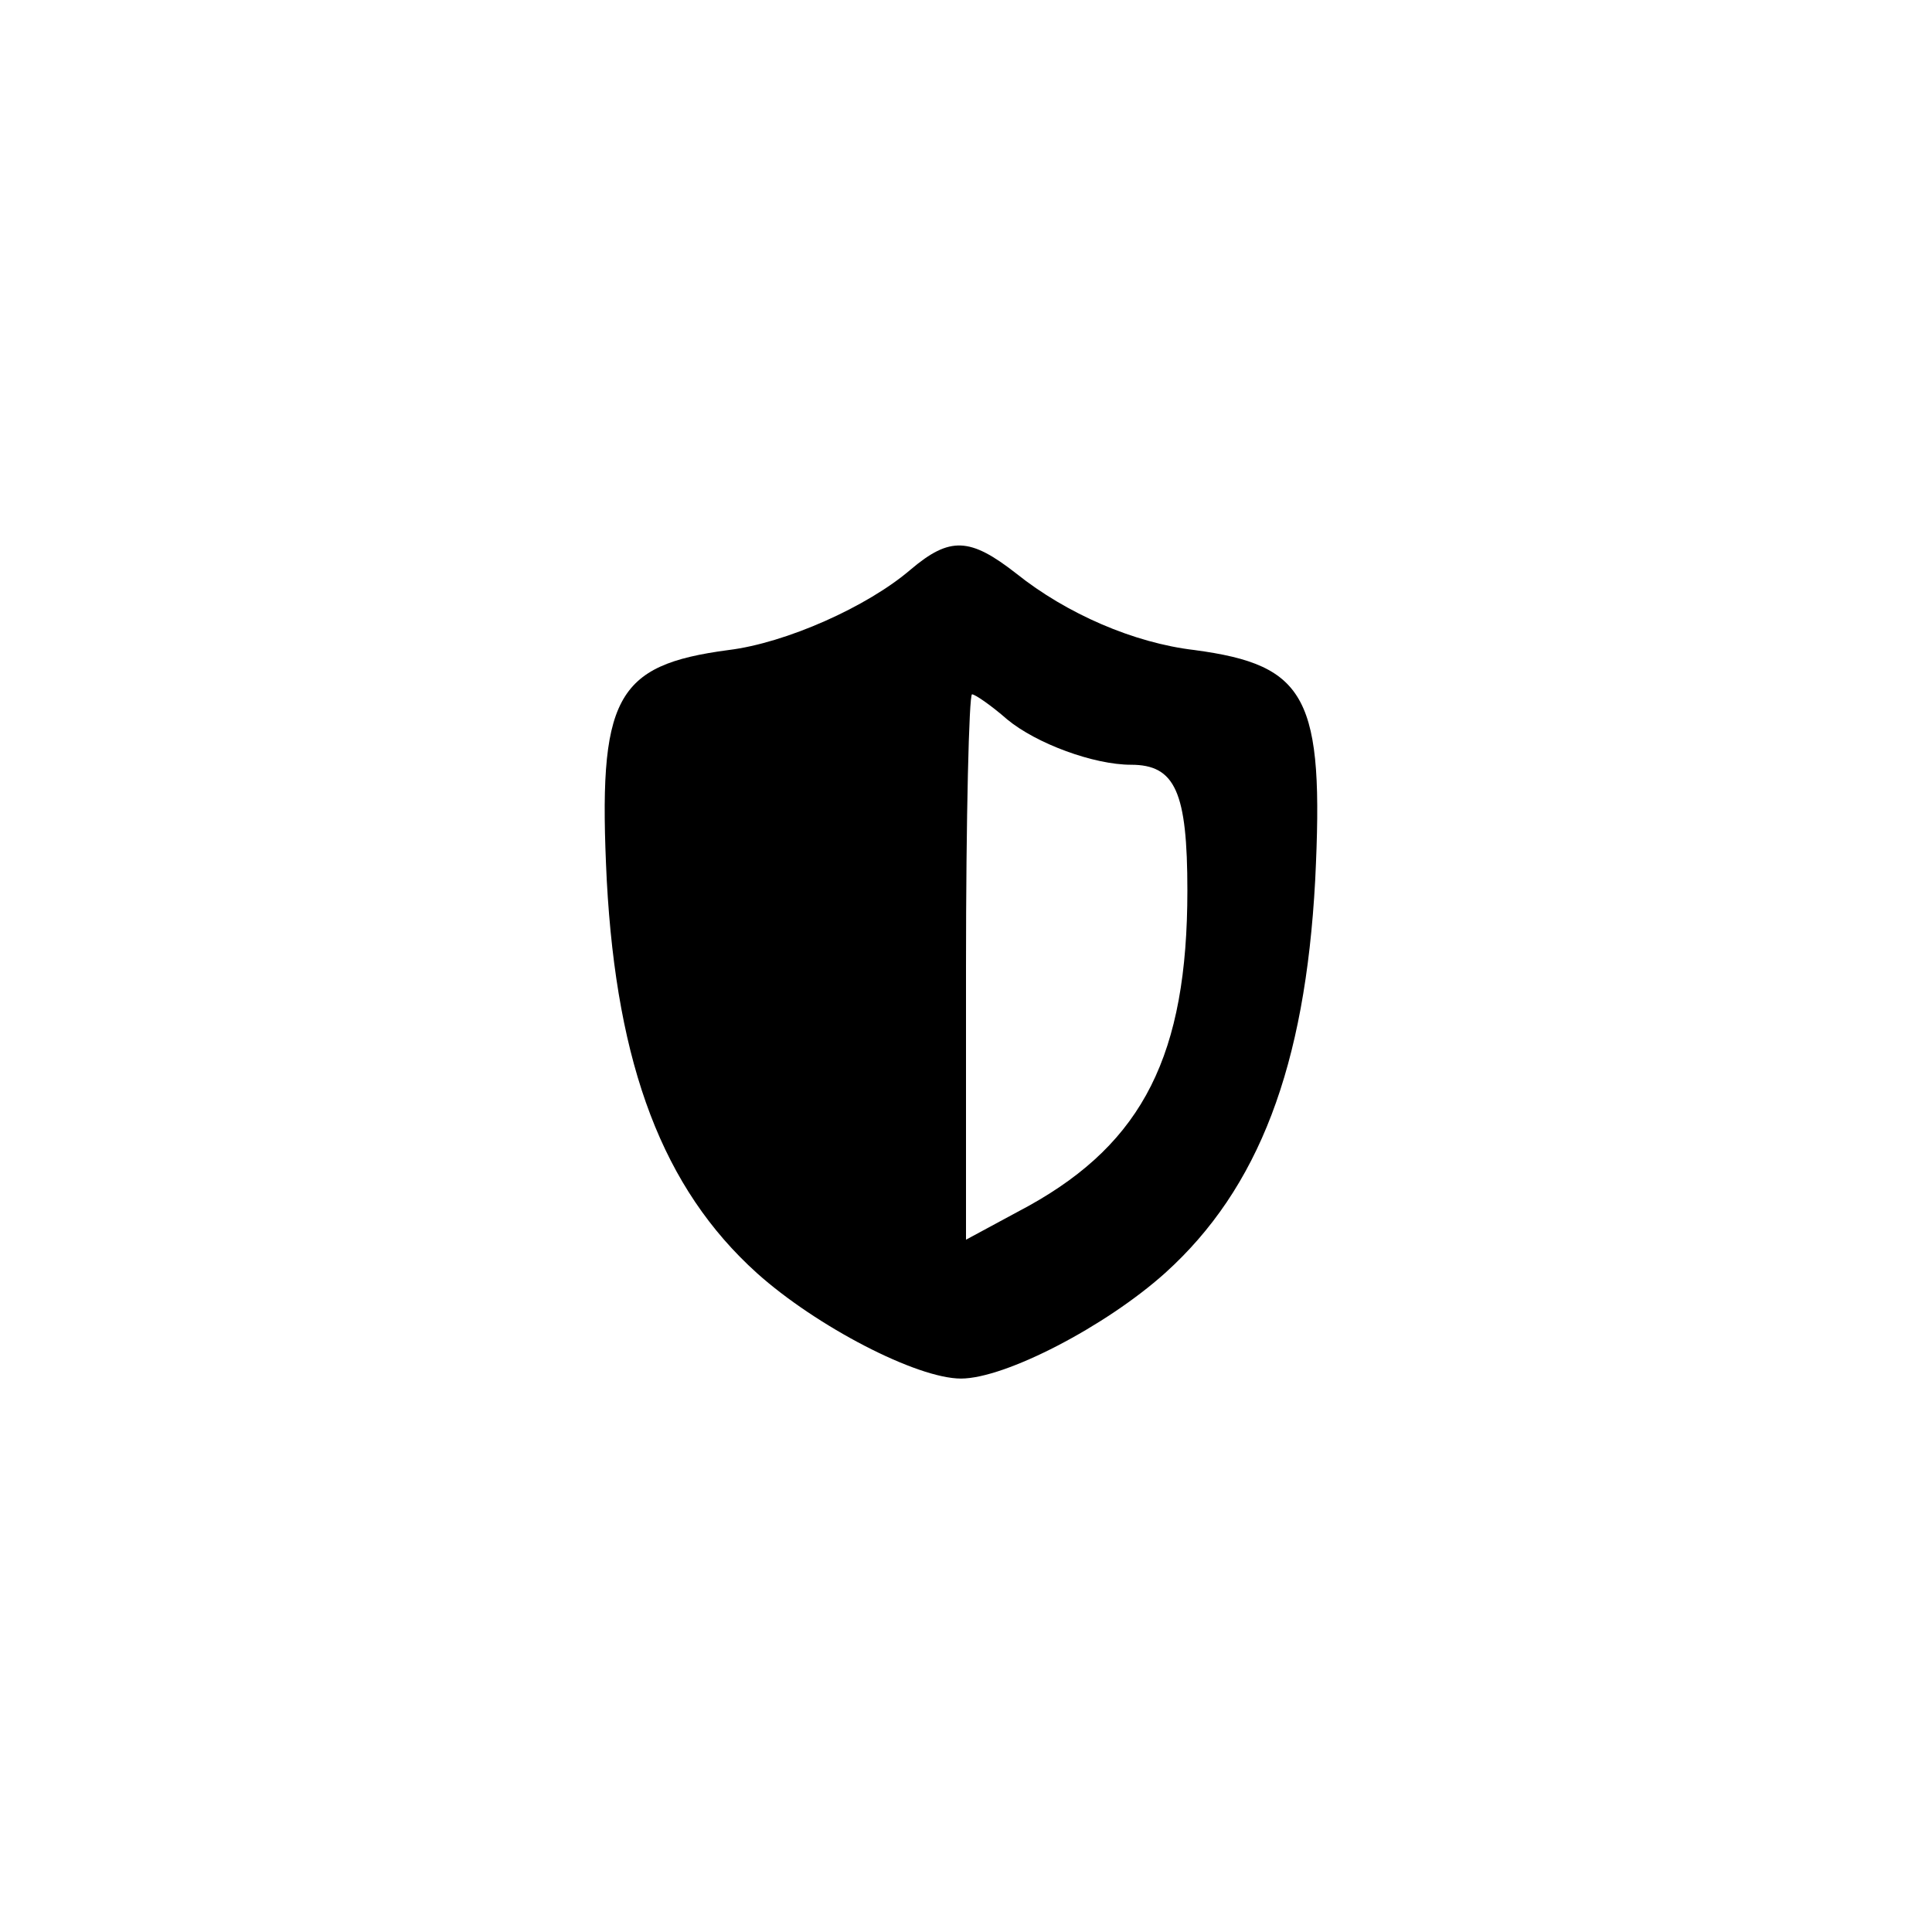 <?xml version="1.0" standalone="no"?>
<!DOCTYPE svg PUBLIC "-//W3C//DTD SVG 20010904//EN"
 "http://www.w3.org/TR/2001/REC-SVG-20010904/DTD/svg10.dtd">
<svg version="1.0" xmlns="http://www.w3.org/2000/svg"
 width="192pt" height="192pt" viewBox="0 0 192 192"
 preserveAspectRatio="xMidYMid meet">
<g transform="translate(0,192) scale(0.1,-0.1)"
fill="#000000" stroke="none">
811 c445 -92 729 -532 635 -987 -62 -301 -295 -546 -601 -630 -91 -26 -329
-26 -420 0 -291 80 -516 305 -596 596 -26 91 -26 329 0 420 120 433 542 692
982 601z"/>
<path d="M905 1354 c-43 -37 -124 -73 -181 -80 -113 -15 -130 -47 -121 -229
10 -185 56 -306 149 -390 59 -53 159 -105 203 -105 44 0 144 52 203 105 93 84
139 205 149 390 9 182 -8 214 -120 229 -60 7 -127 36 -177 76 -46 36 -66 37
-105 4z m96 -149 c29 -24 86 -45 123 -45 44 0 56 -27 56 -125 0 -163 -44 -250
-157 -313 l-63 -34 0 271 c0 149 3 271 6 271 3 0 19 -11 35 -25z"/>
</g>
</svg>
